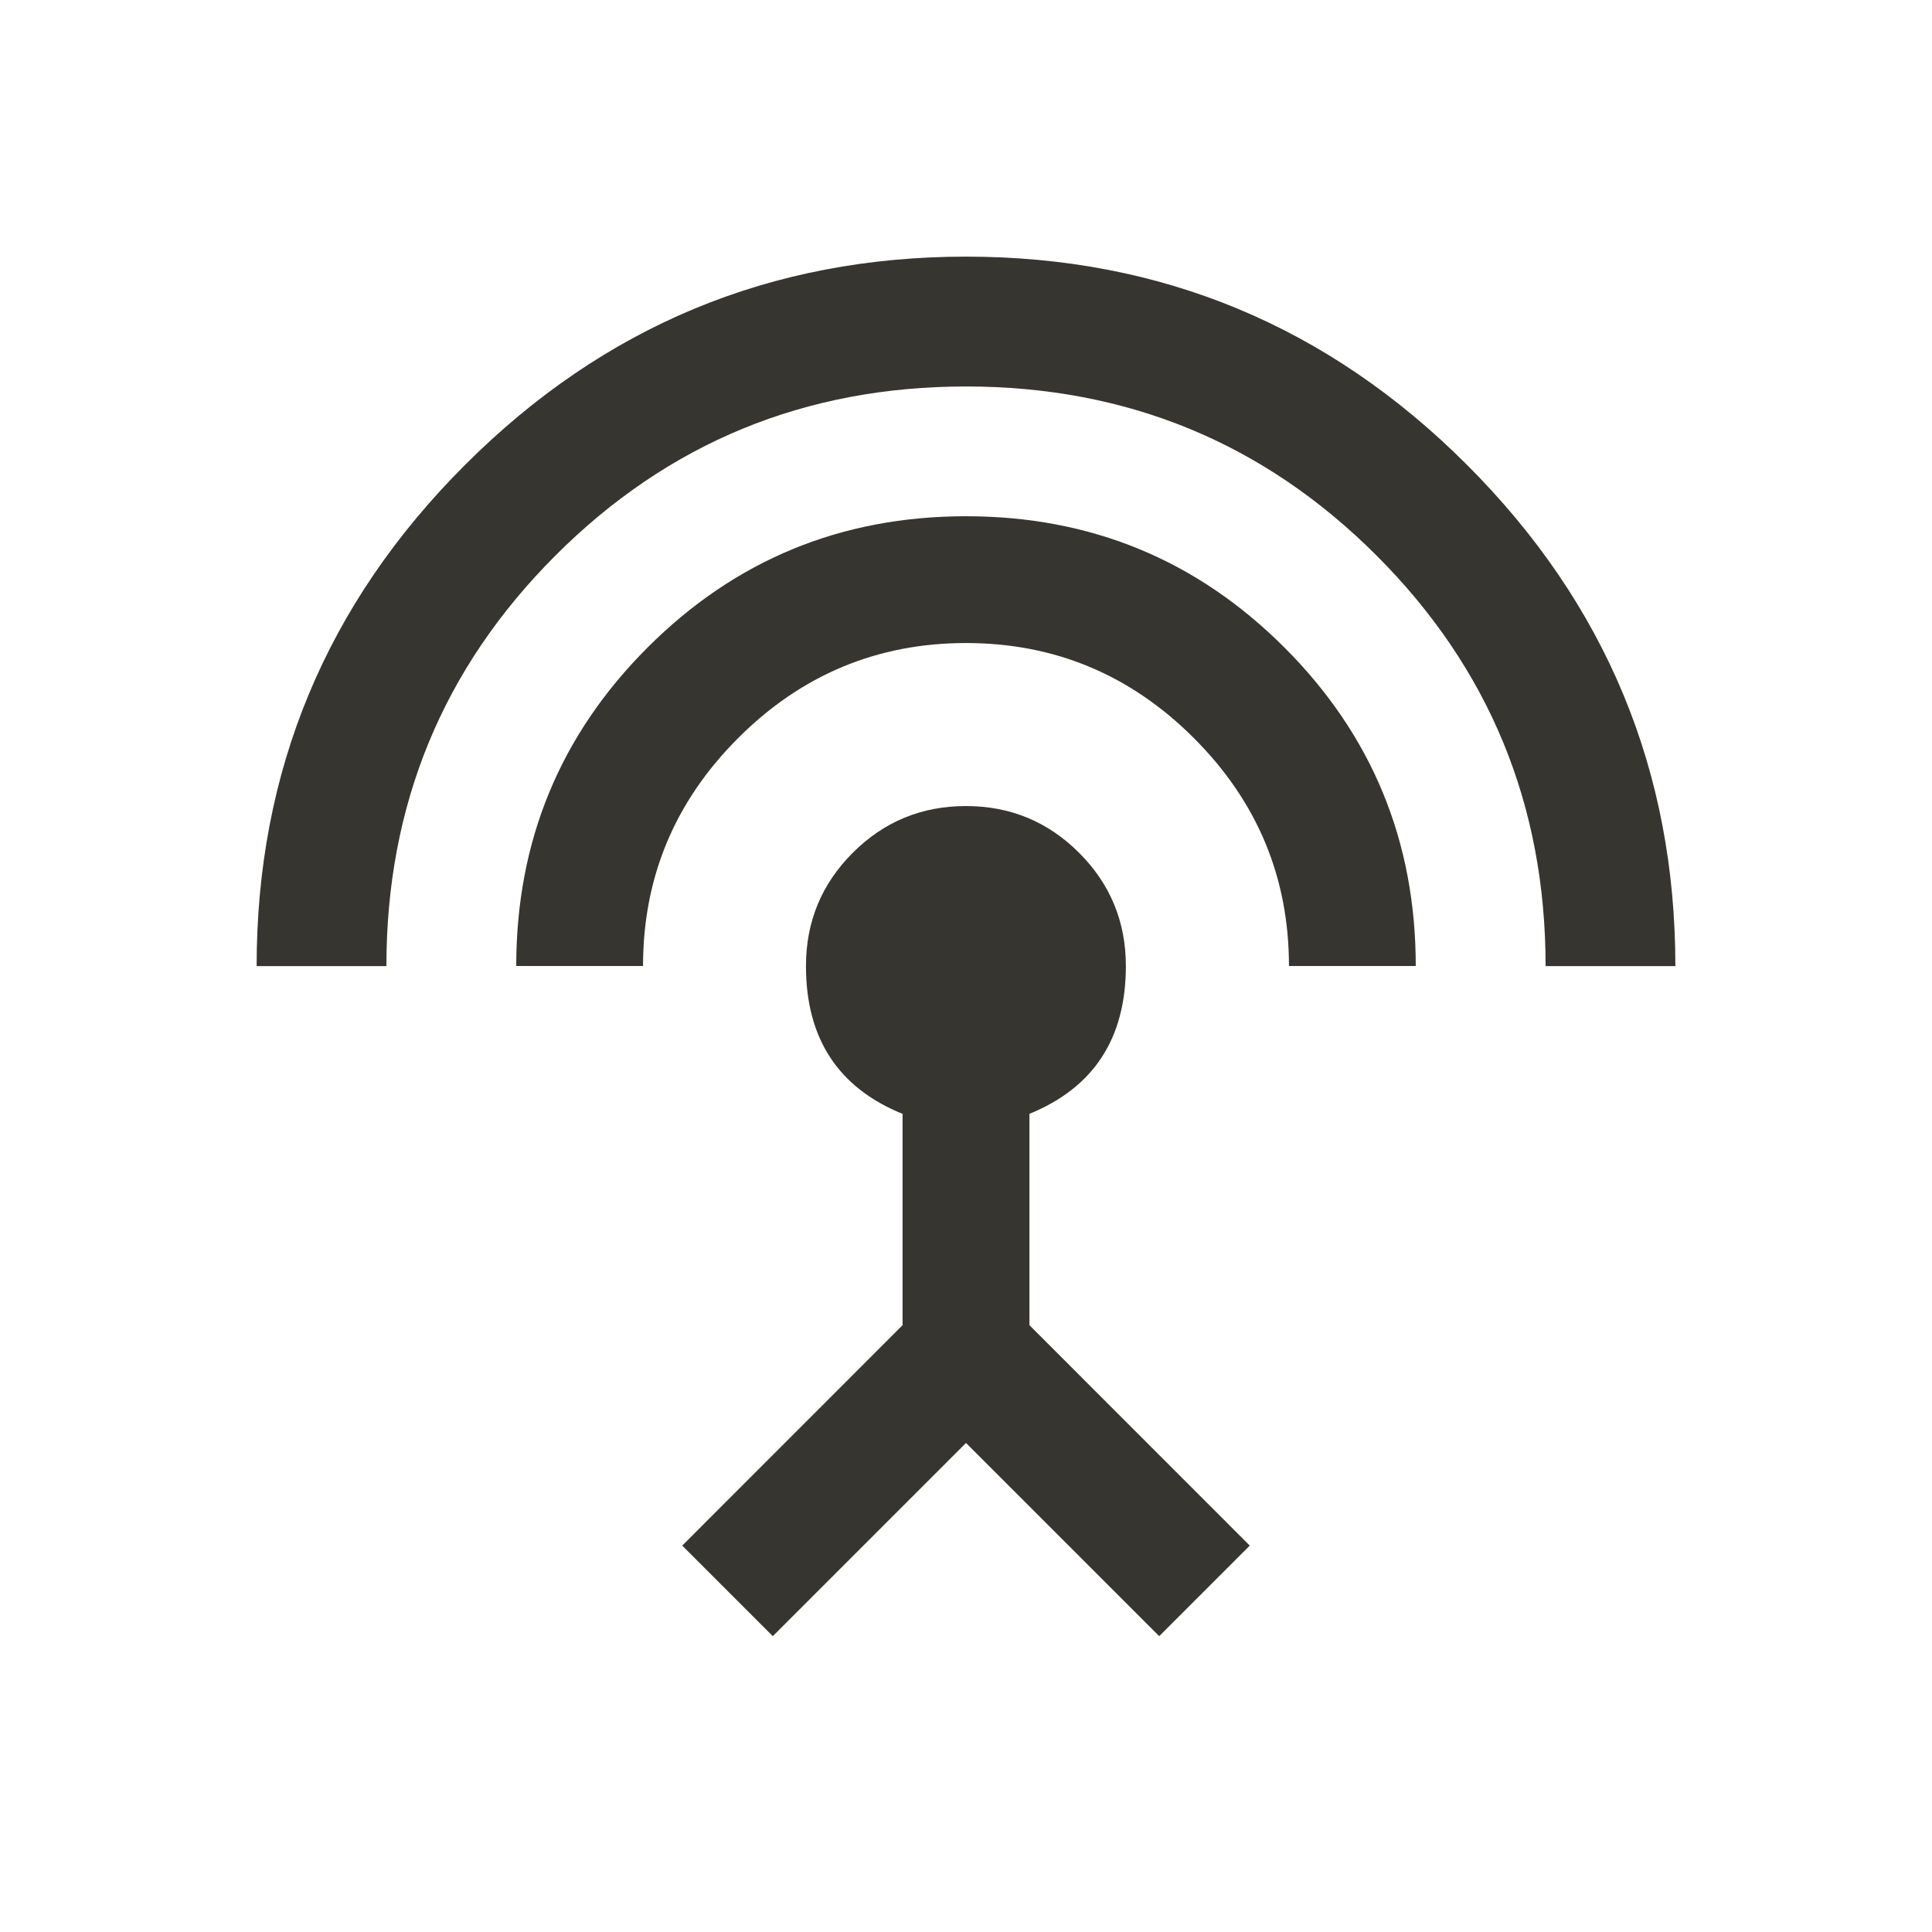 <!-- Generated by IcoMoon.io -->
<svg version="1.1" xmlns="http://www.w3.org/2000/svg" width="24" height="24" viewBox="0 0 24 24">
<title>settings_input_antenna</title>
<path fill="#37352f" d="M12 3.188q3.638 0 6.225 2.588t2.587 6.225h-1.612q0-3-2.1-5.1t-5.1-2.1-5.1 2.1-2.1 5.1h-1.612q0-3.637 2.588-6.225t6.225-2.588zM12.788 13.837v2.625l2.737 2.738-1.125 1.125-2.4-2.4-2.4 2.4-1.125-1.125 2.737-2.738v-2.625q-1.2-0.487-1.2-1.837 0-0.825 0.581-1.406t1.406-0.581 1.406 0.581 0.581 1.406q0 1.35-1.2 1.837zM12 6.413q2.325 0 3.956 1.631t1.631 3.956h-1.575q0-1.65-1.181-2.831t-2.831-1.181-2.831 1.181-1.181 2.831h-1.575q0-2.325 1.631-3.956t3.956-1.631z"></path>
</svg>
